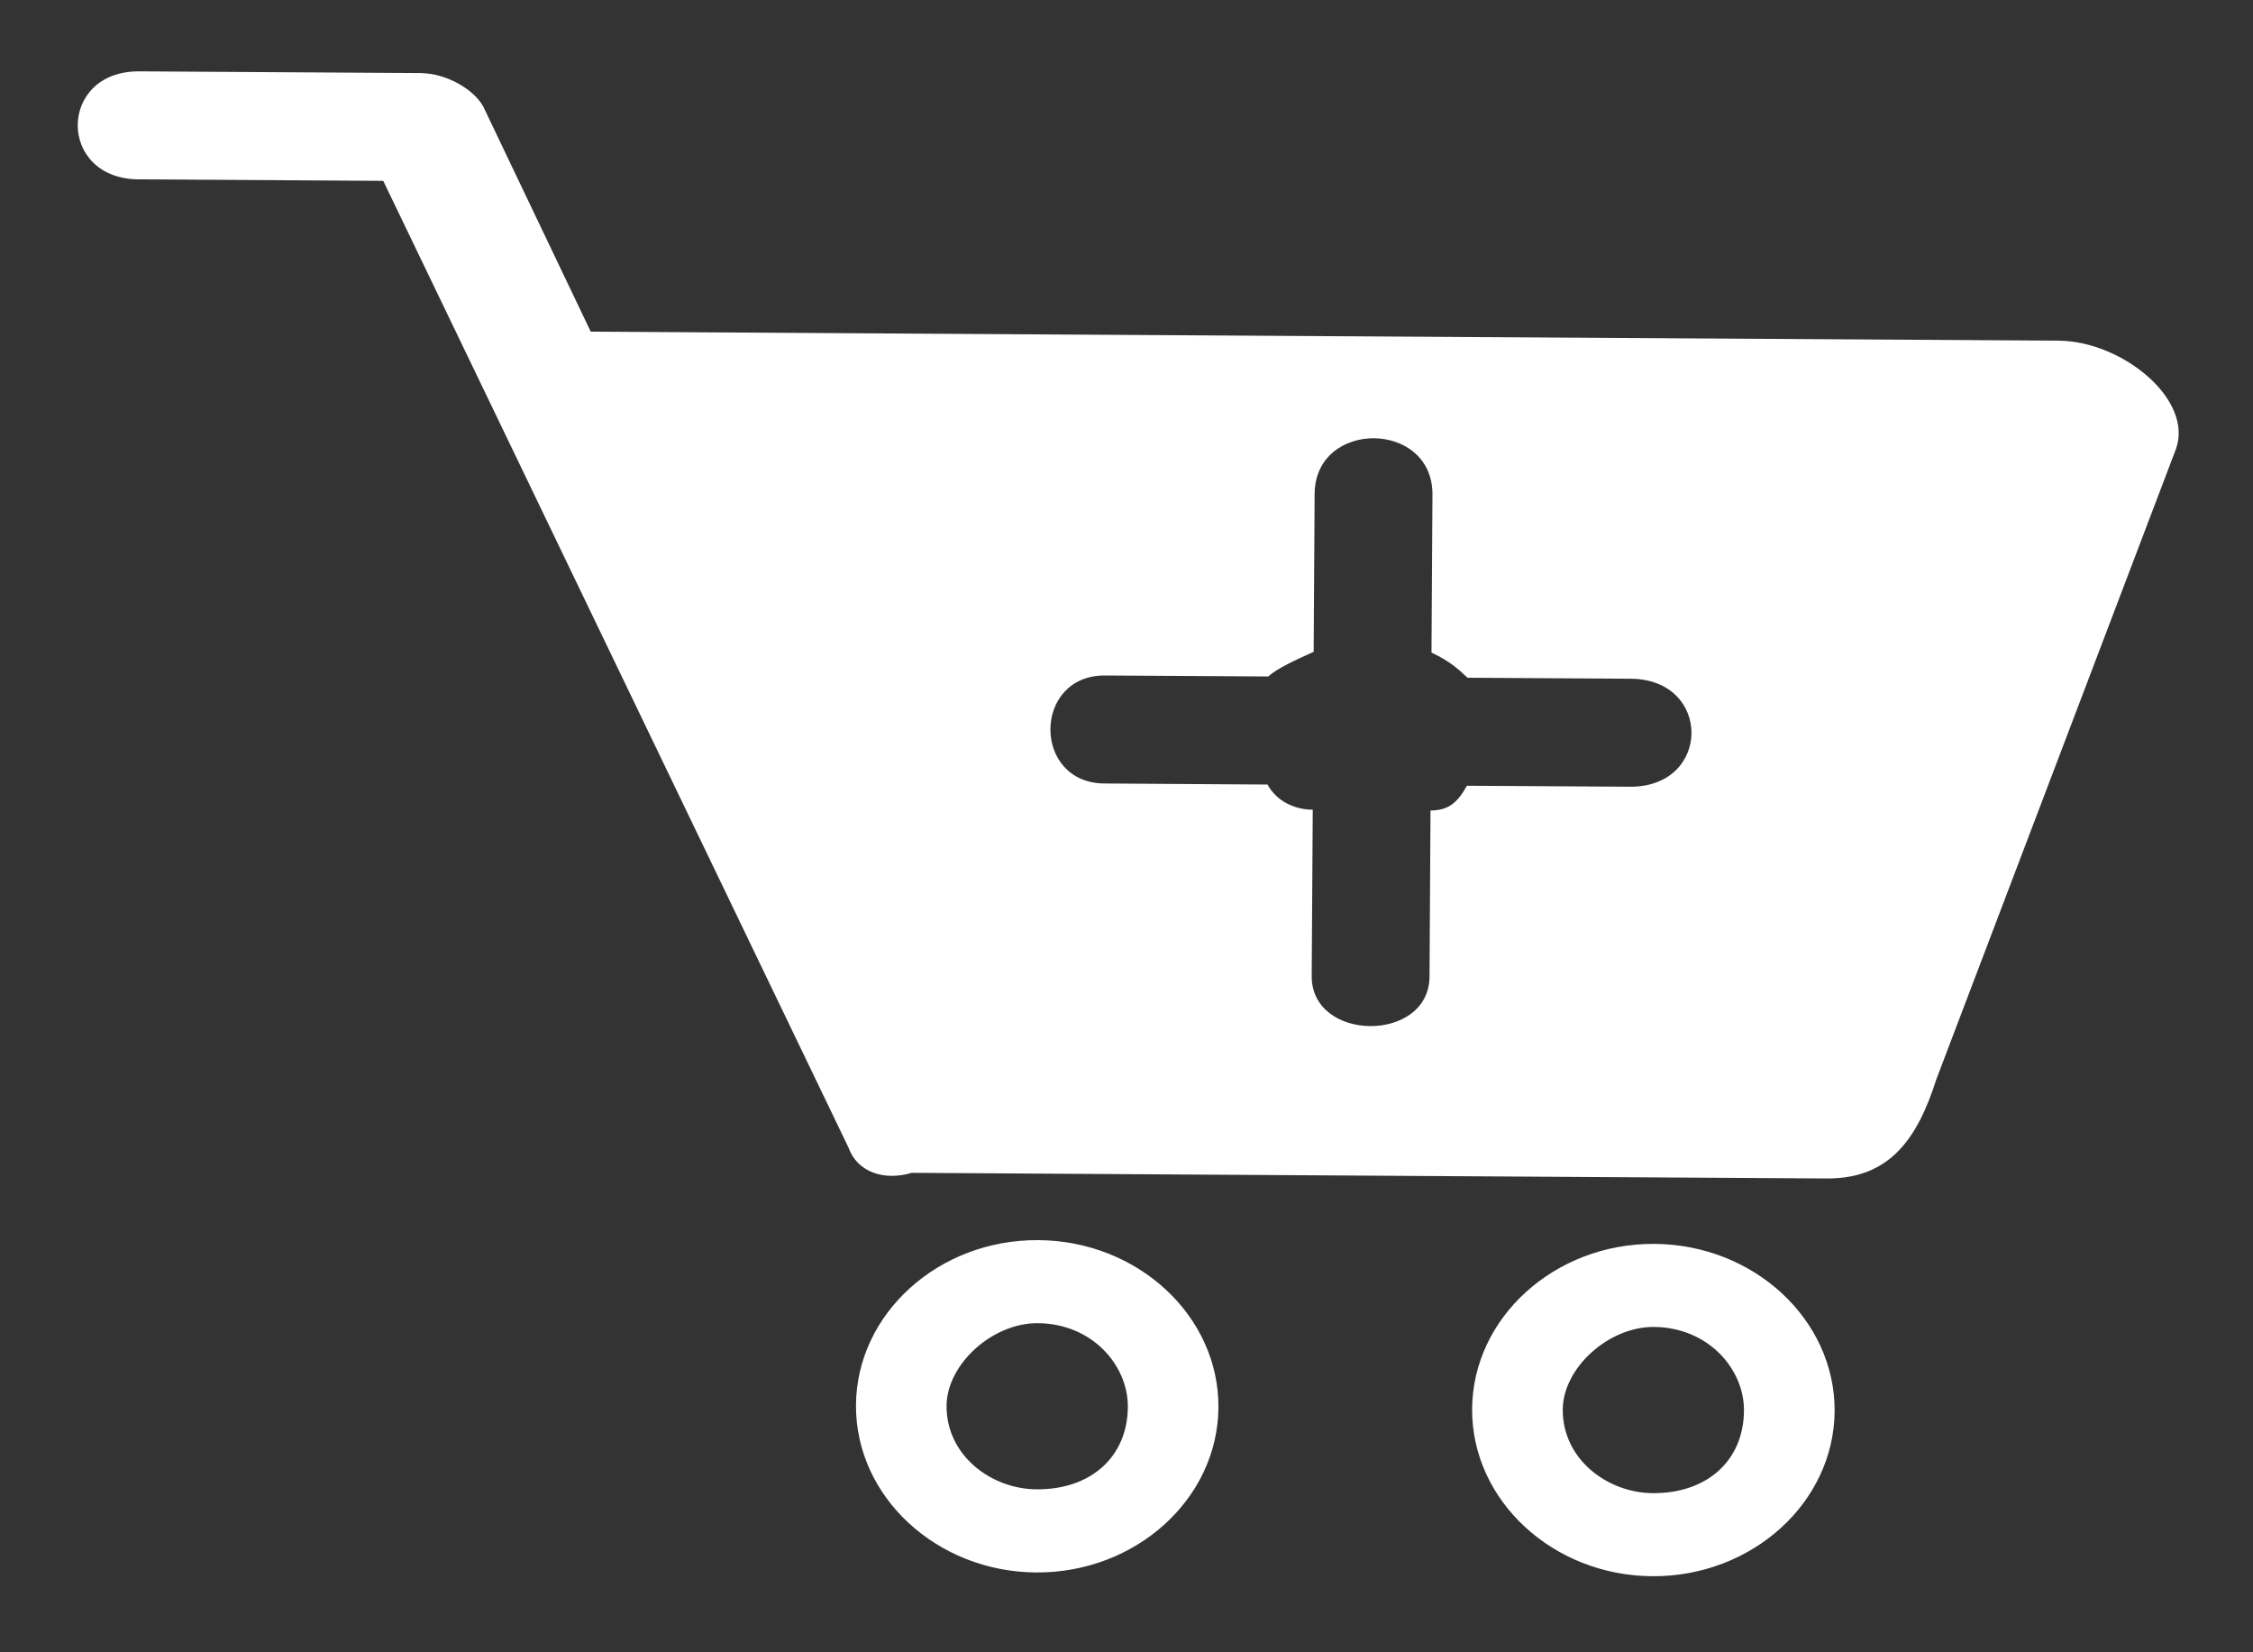 <svg width="30" height="22" viewBox="0 0 30 22" fill="none" xmlns="http://www.w3.org/2000/svg">
<rect x="0" y="0" width="30" height="22" fill="#333333" stroke="none"/>
<path fill-rule="evenodd" clip-rule="evenodd" d="M6.436 1.421L7.866 4.416L27.412 4.536C28.256 4.541 29.217 5.322 28.972 5.984L25.783 14.372C25.537 15.145 25.172 15.696 24.327 15.691L12.141 15.616C11.778 15.725 11.417 15.612 11.298 15.279L5.103 2.408L1.845 2.388C0.759 2.381 0.768 0.943 1.854 0.95L5.594 0.973C5.956 0.975 6.317 1.199 6.436 1.421ZM13.825 16.512C15.152 16.52 16.232 17.522 16.224 18.739C16.217 19.956 15.125 20.945 13.797 20.937C12.47 20.928 11.39 19.926 11.398 18.709C11.405 17.492 12.497 16.503 13.825 16.512ZM13.818 17.618C14.542 17.622 15.021 18.178 15.018 18.732C15.014 19.395 14.528 19.835 13.804 19.83C13.201 19.827 12.6 19.381 12.604 18.717C12.608 18.164 13.214 17.614 13.818 17.618ZM22.029 16.562C23.356 16.57 24.436 17.572 24.429 18.789C24.421 20.006 23.329 20.995 22.002 20.987C20.675 20.979 19.595 19.977 19.602 18.76C19.61 17.543 20.702 16.554 22.029 16.562ZM22.022 17.668C22.746 17.673 23.226 18.229 23.222 18.782C23.218 19.445 22.733 19.885 22.009 19.881C21.405 19.877 20.805 19.431 20.809 18.767C20.812 18.214 21.419 17.664 22.022 17.668ZM19.061 8.689C19.302 8.801 19.422 8.912 19.541 9.024L21.713 9.037C22.799 9.044 22.79 10.482 21.704 10.475L19.533 10.462C19.411 10.682 19.289 10.792 19.048 10.791L19.035 13.003C19.029 13.888 17.46 13.879 17.466 12.994L17.48 10.781C17.238 10.78 16.998 10.668 16.878 10.446L14.707 10.432C13.741 10.426 13.75 8.988 14.715 8.994L16.887 9.007C17.008 8.898 17.25 8.788 17.492 8.679L17.505 6.577C17.511 5.582 19.08 5.591 19.074 6.587L19.061 8.689Z" fill="white"/>
</svg>
